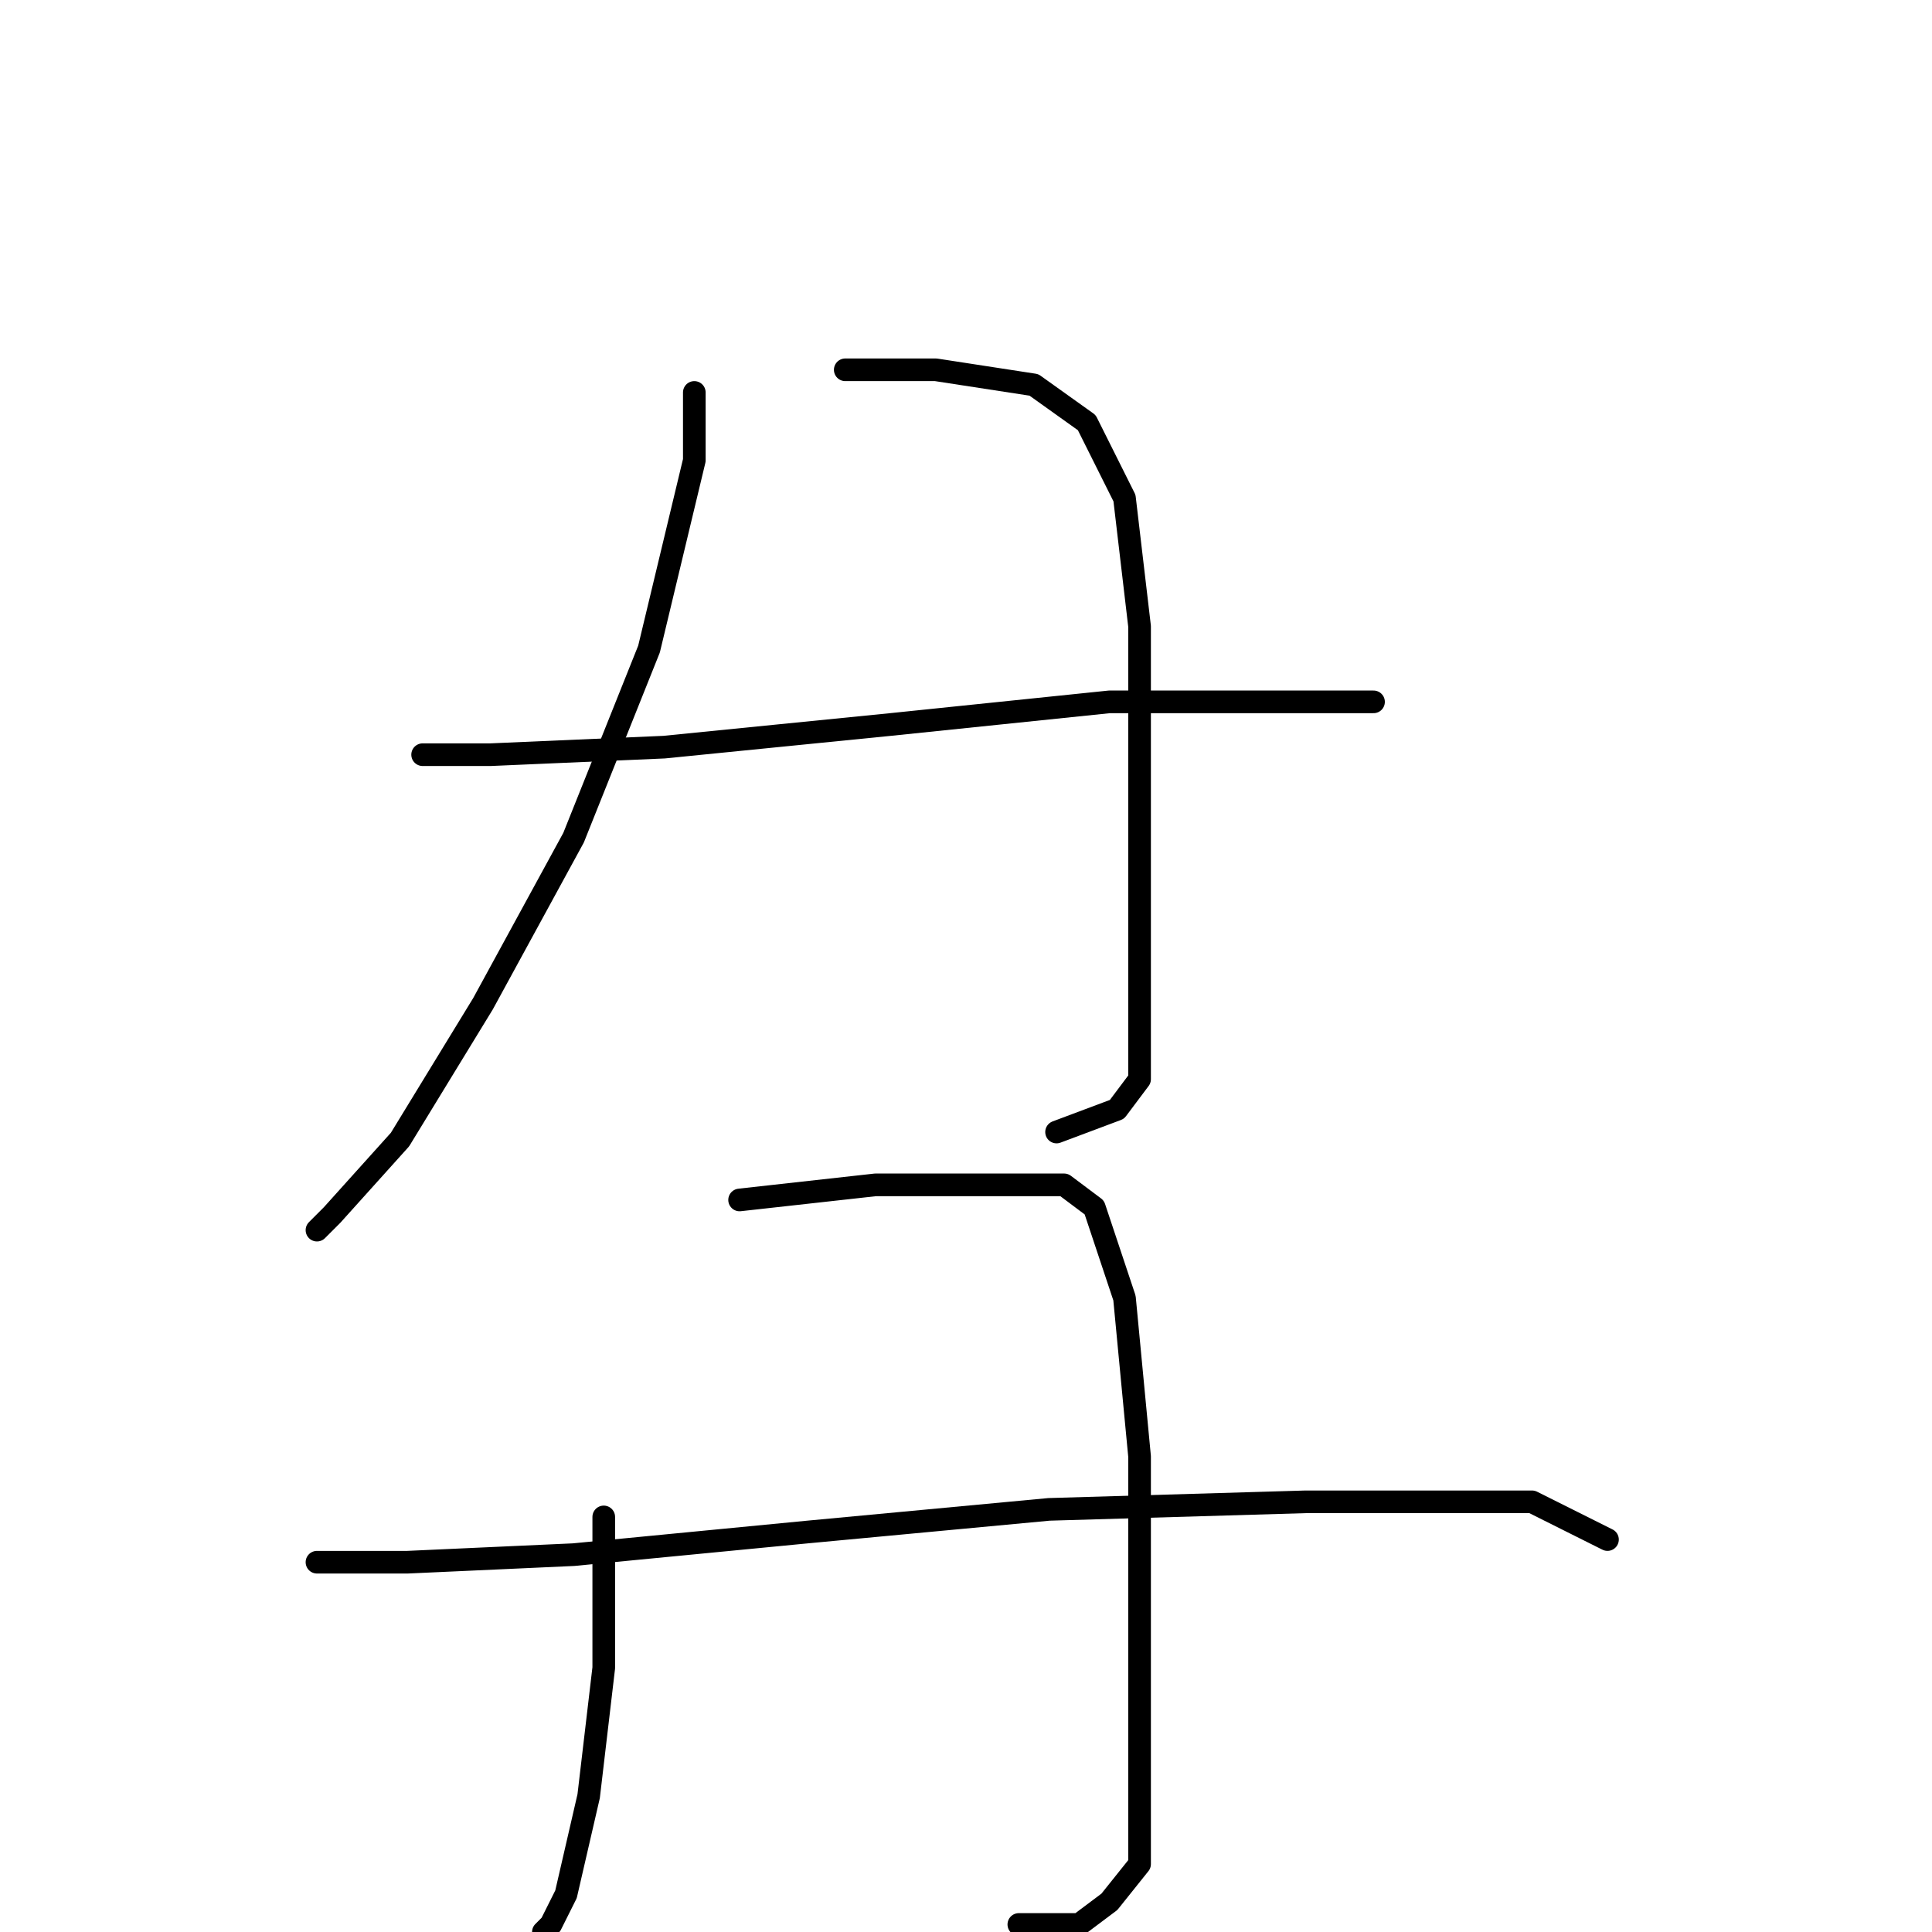 <?xml version="1.0" standalone="no"?>
    <svg width="256" height="256" xmlns="http://www.w3.org/2000/svg" version="1.1">
    <polyline stroke="black" stroke-width="3" stroke-linecap="round" fill="transparent" stroke-linejoin="round" points="92 52 92 61 86 86 76 111 64 133 53 151 44 161 42 163 42 163 " />
        <polyline stroke="black" stroke-width="3" stroke-linecap="round" fill="transparent" stroke-linejoin="round" points="112 49 124 49 137 51 144 56 149 66 151 83 151 103 151 120 151 132 151 143 148 147 140 150 140 150 " />
        <polyline stroke="black" stroke-width="3" stroke-linecap="round" fill="transparent" stroke-linejoin="round" points="56 100 65 100 88 99 118 96 147 93 170 93 182 93 182 93 " />
        <polyline stroke="black" stroke-width="3" stroke-linecap="round" fill="transparent" stroke-linejoin="round" points="80 201 80 221 78 238 75 251 73 255 72 256 72 256 " />
        <polyline stroke="black" stroke-width="3" stroke-linecap="round" fill="transparent" stroke-linejoin="round" points="98 159 116 157 132 157 141 157 145 160 149 172 151 193 151 216 151 235 151 247 147 252 143 255 135 255 135 255 " />
        <polyline stroke="black" stroke-width="3" stroke-linecap="round" fill="transparent" stroke-linejoin="round" points="42 207 54 207 76 206 107 203 139 200 173 199 203 199 213 204 213 204 " />
        </svg>